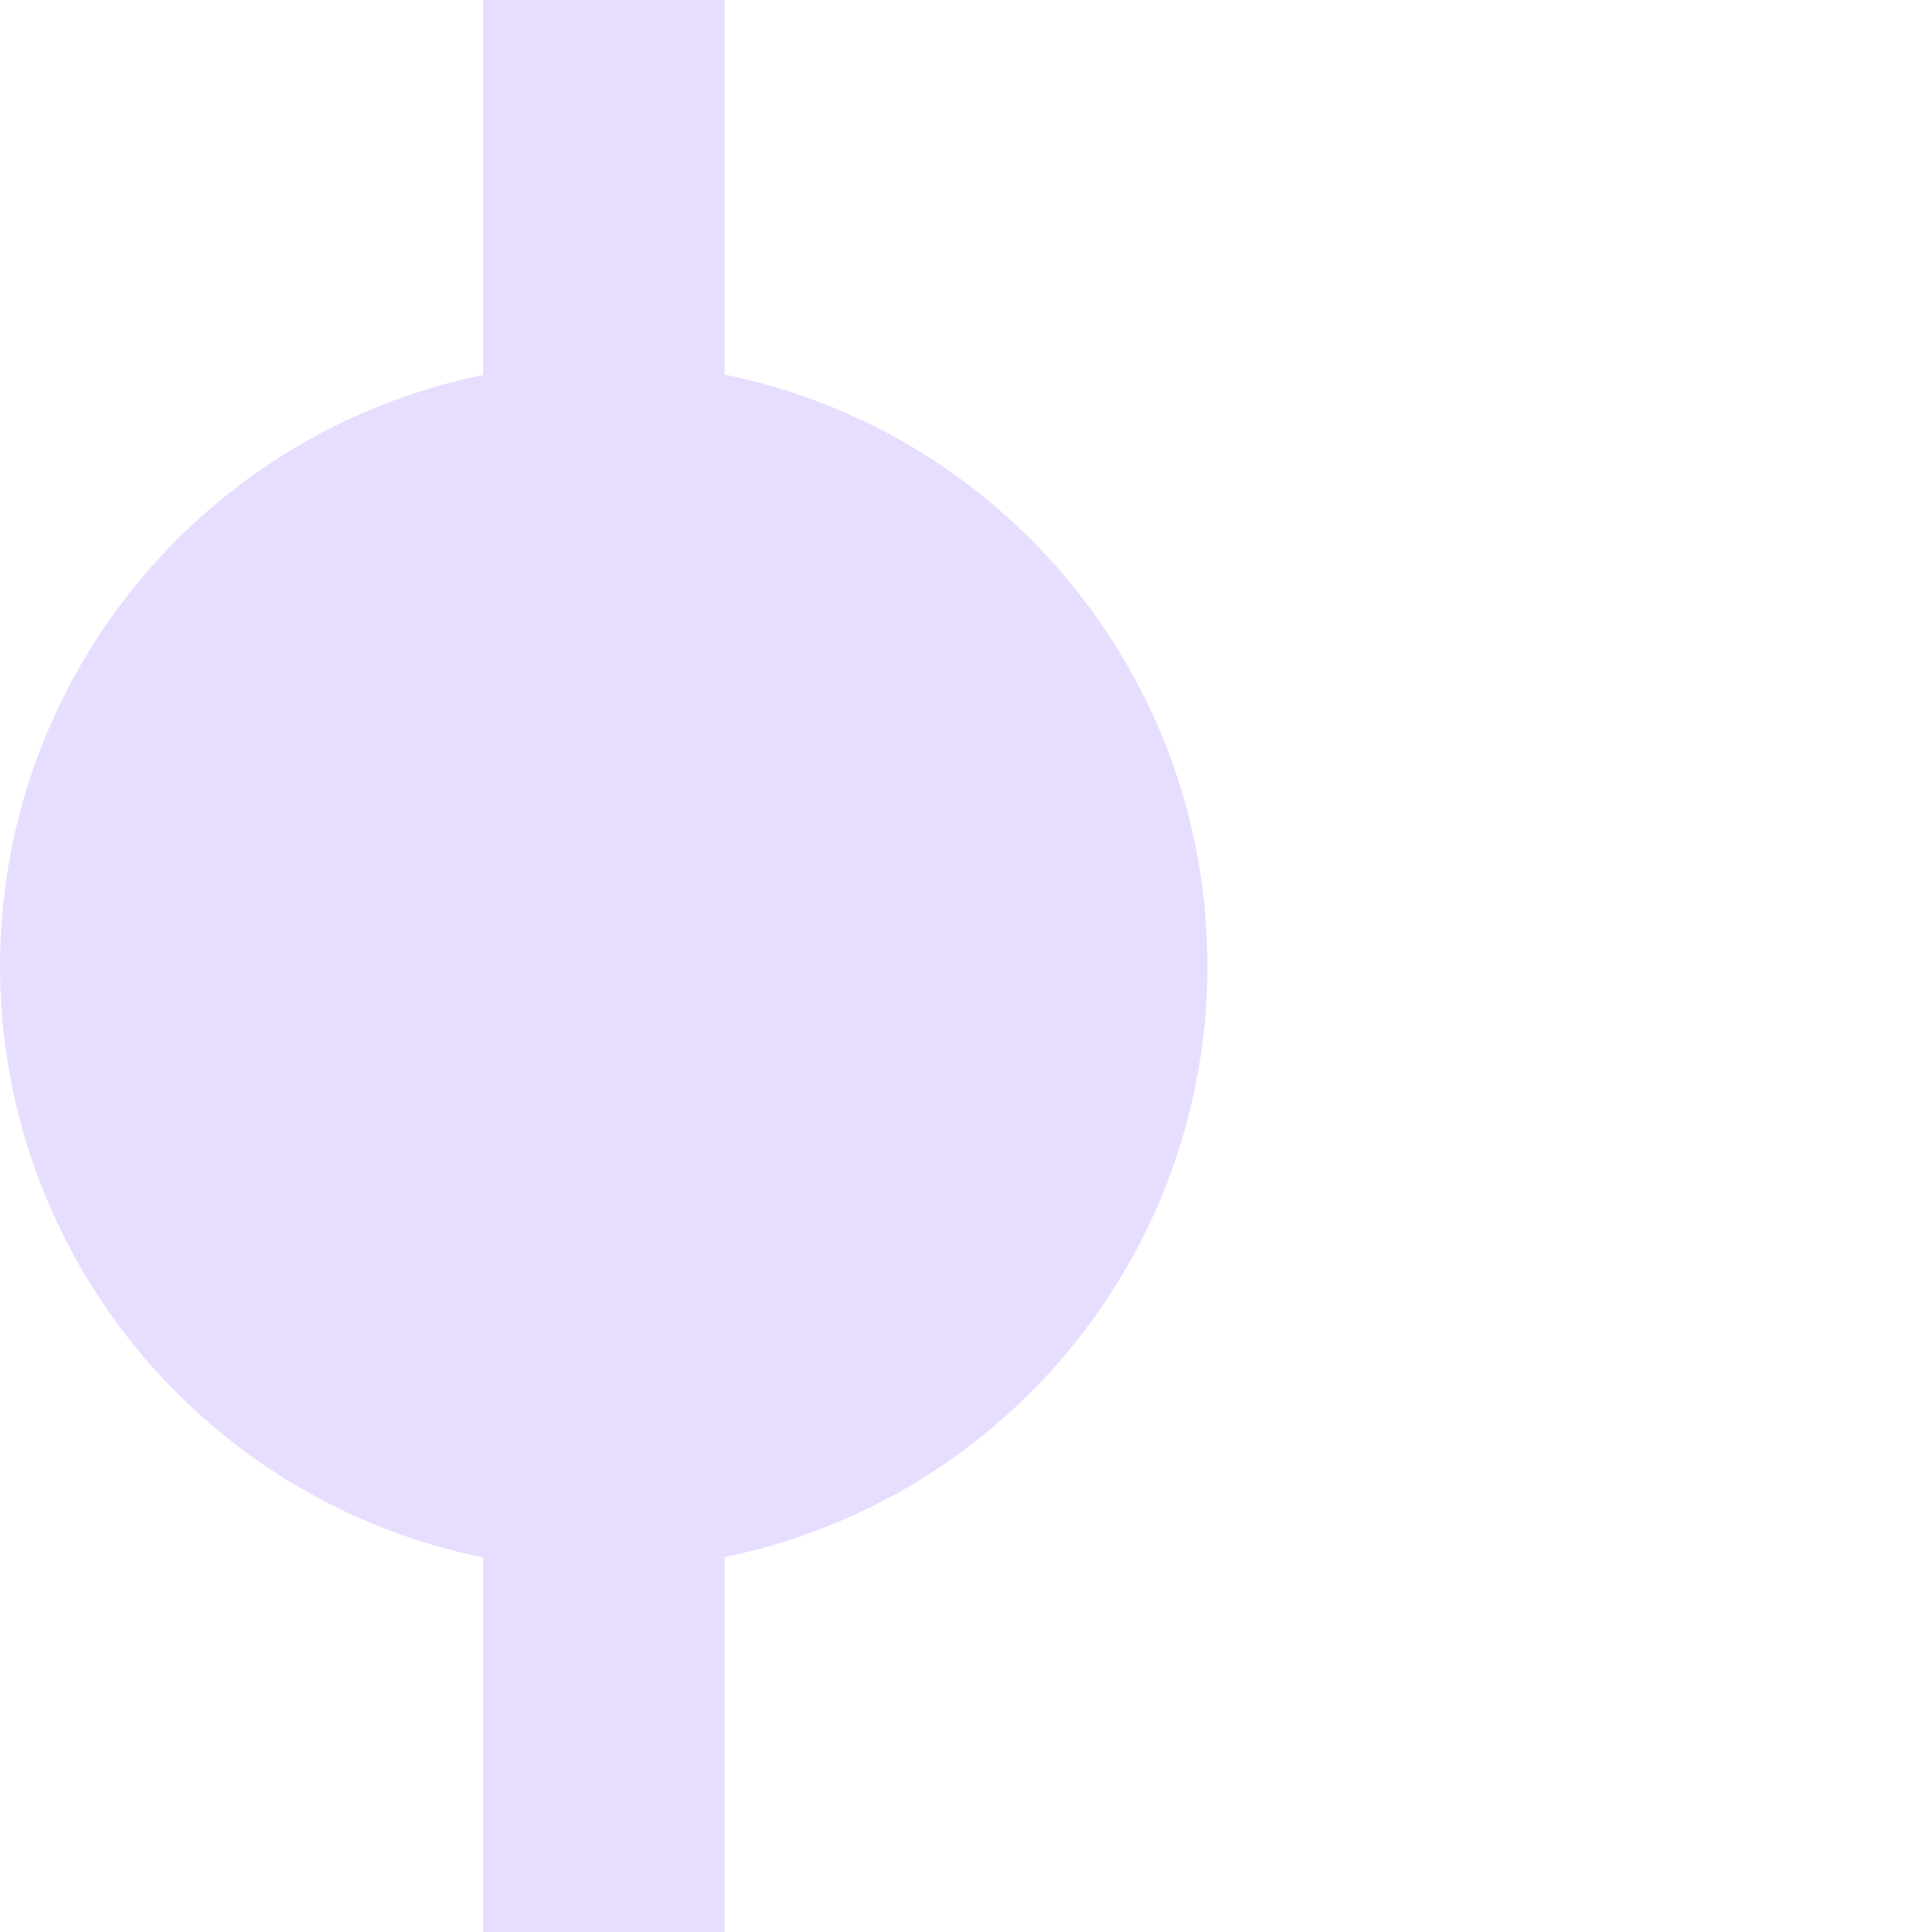 <svg height="16" viewBox="0 0 16 16" width="16" xmlns="http://www.w3.org/2000/svg">
  <path d="m0 8c0 2.376 1.672 4.423 4 4.898v3.102h2v-3.105c2.326-.475 3.998-2.521 4-4.895-0-2.376-1.672-4.423-4-4.898v-3.102h-2v3.106c-2.326.475-3.998 2.52-4 4.894z" fill="#e6ddff"/>
</svg>
